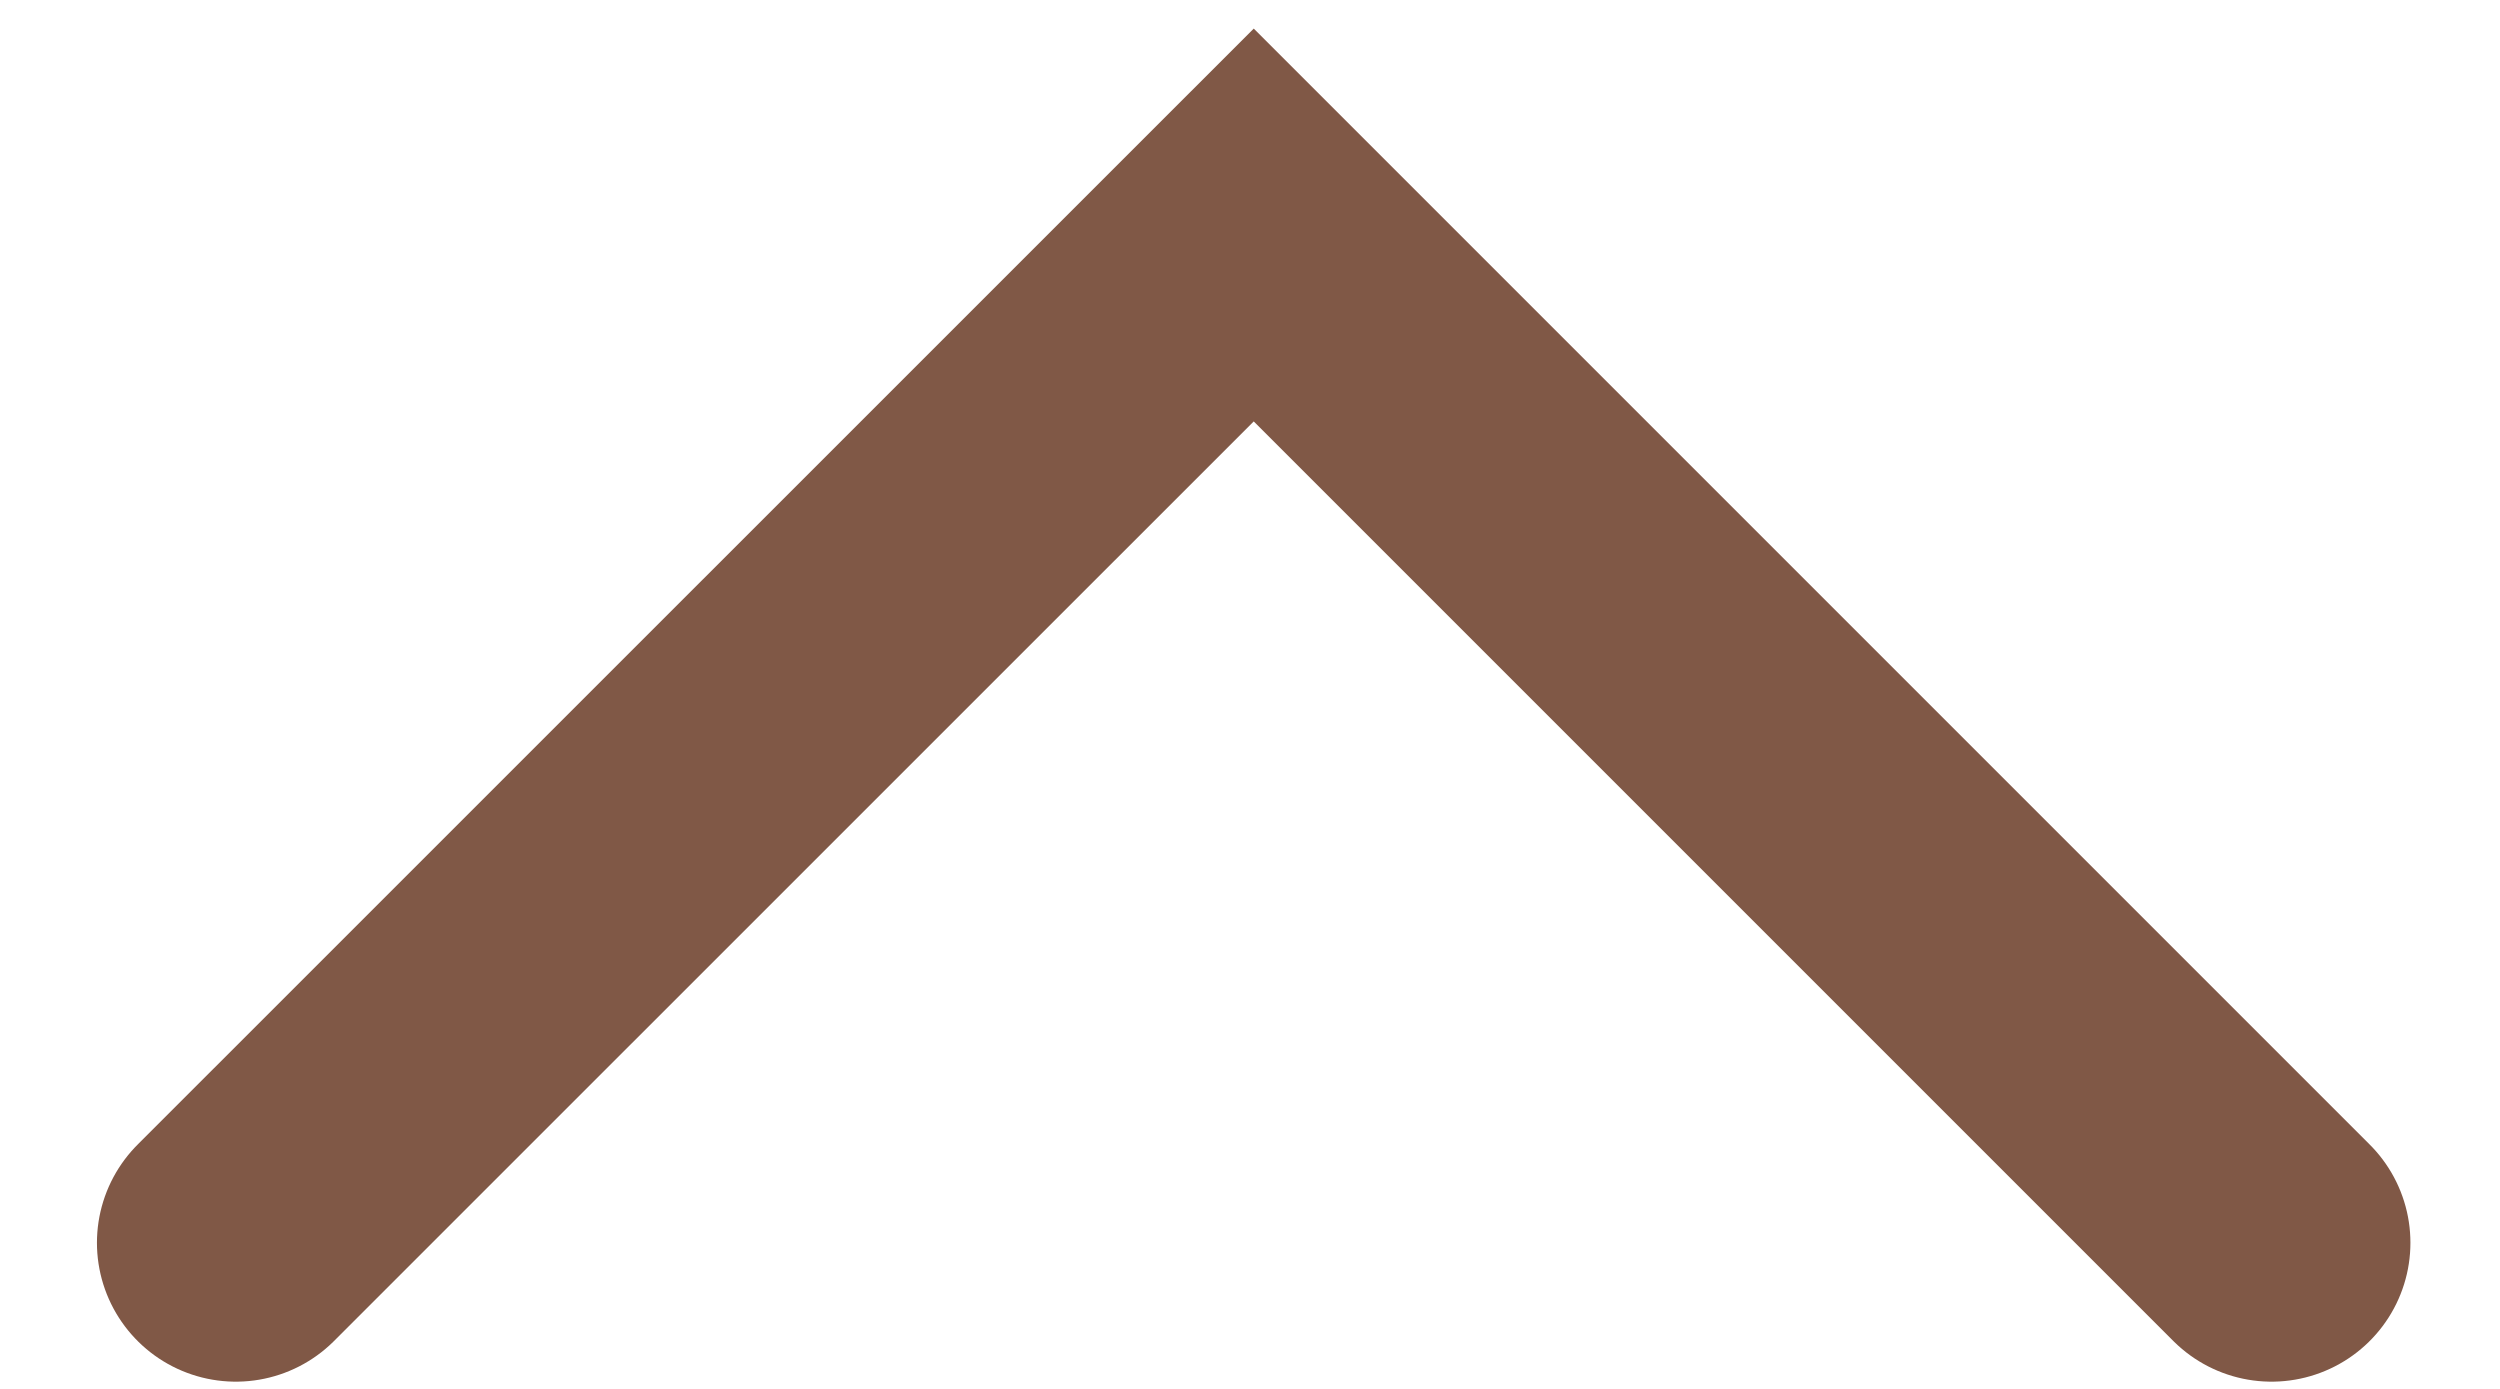 <svg width="18" height="10" viewBox="0 0 18 10" fill="none" xmlns="http://www.w3.org/2000/svg">
<path d="M16.355 8.948L9.027 1.62L1.698 8.948" stroke="#805846" stroke-width="2" stroke-linecap="round"/>
</svg>

